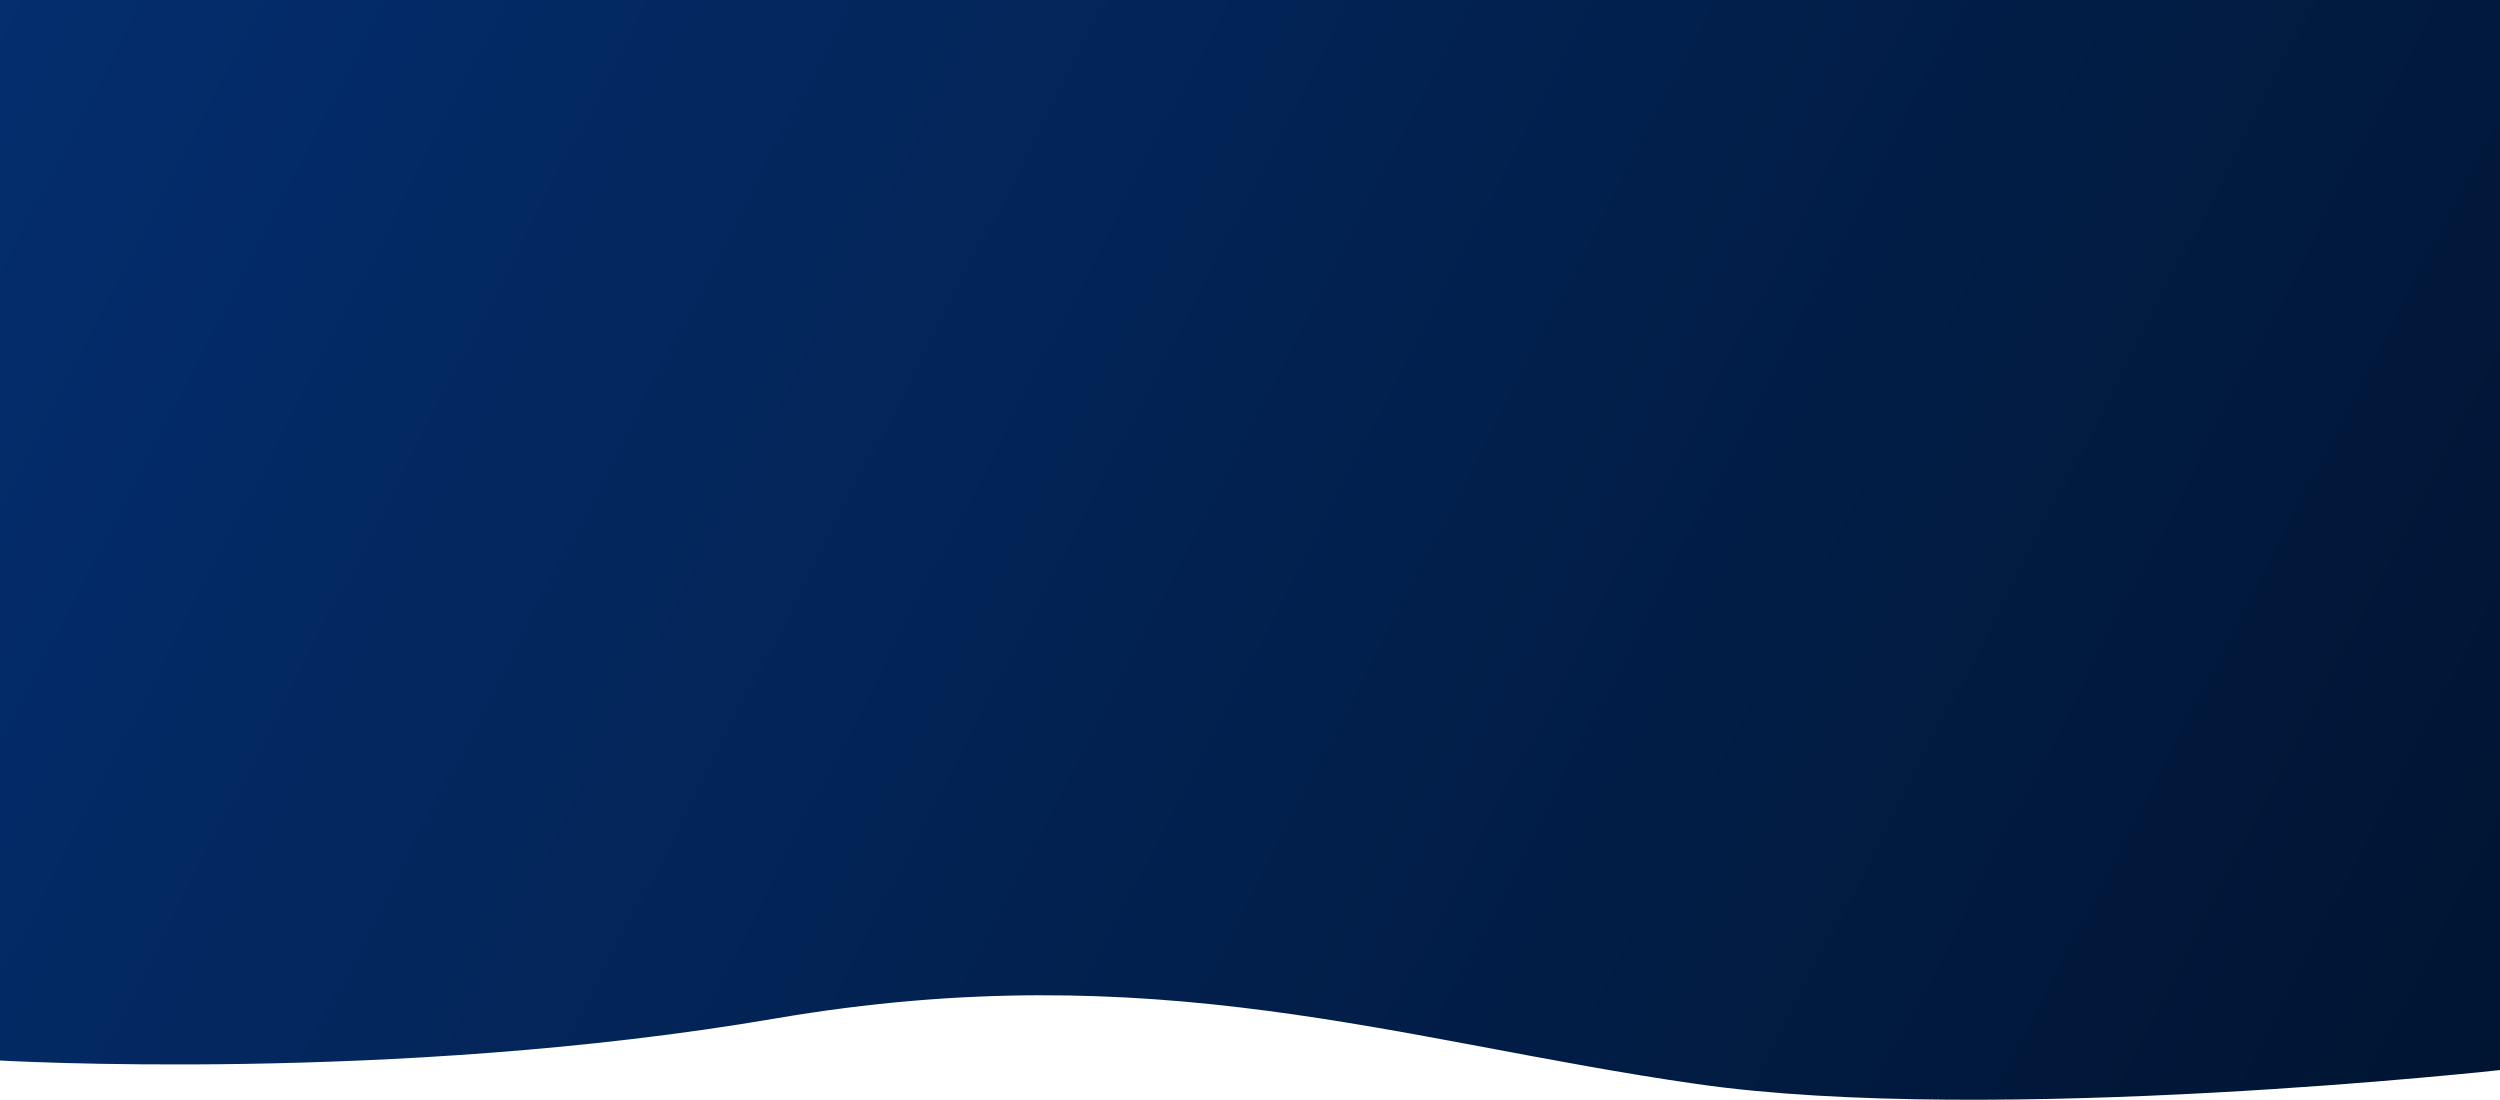 <svg width="1920" height="845" viewBox="0 0 1920 845" fill="none" xmlns="http://www.w3.org/2000/svg">
<path d="M-3 0H1923V821.489C1923 821.489 1530.56 865.149 1303 832.5C1075.44 799.851 888 732.119 595 782.271C302 832.423 -3 814.327 -3 814.327V0Z" fill="url(#paint0_linear)"/>
<defs>
<linearGradient id="paint0_linear" x1="-3" y1="-51.28" x2="1899.72" y2="934.086" gradientUnits="userSpaceOnUse">
<stop stop-color="#042E6F"/>
<stop offset="1" stop-color="#001431"/>
</linearGradient>
</defs>
</svg>
